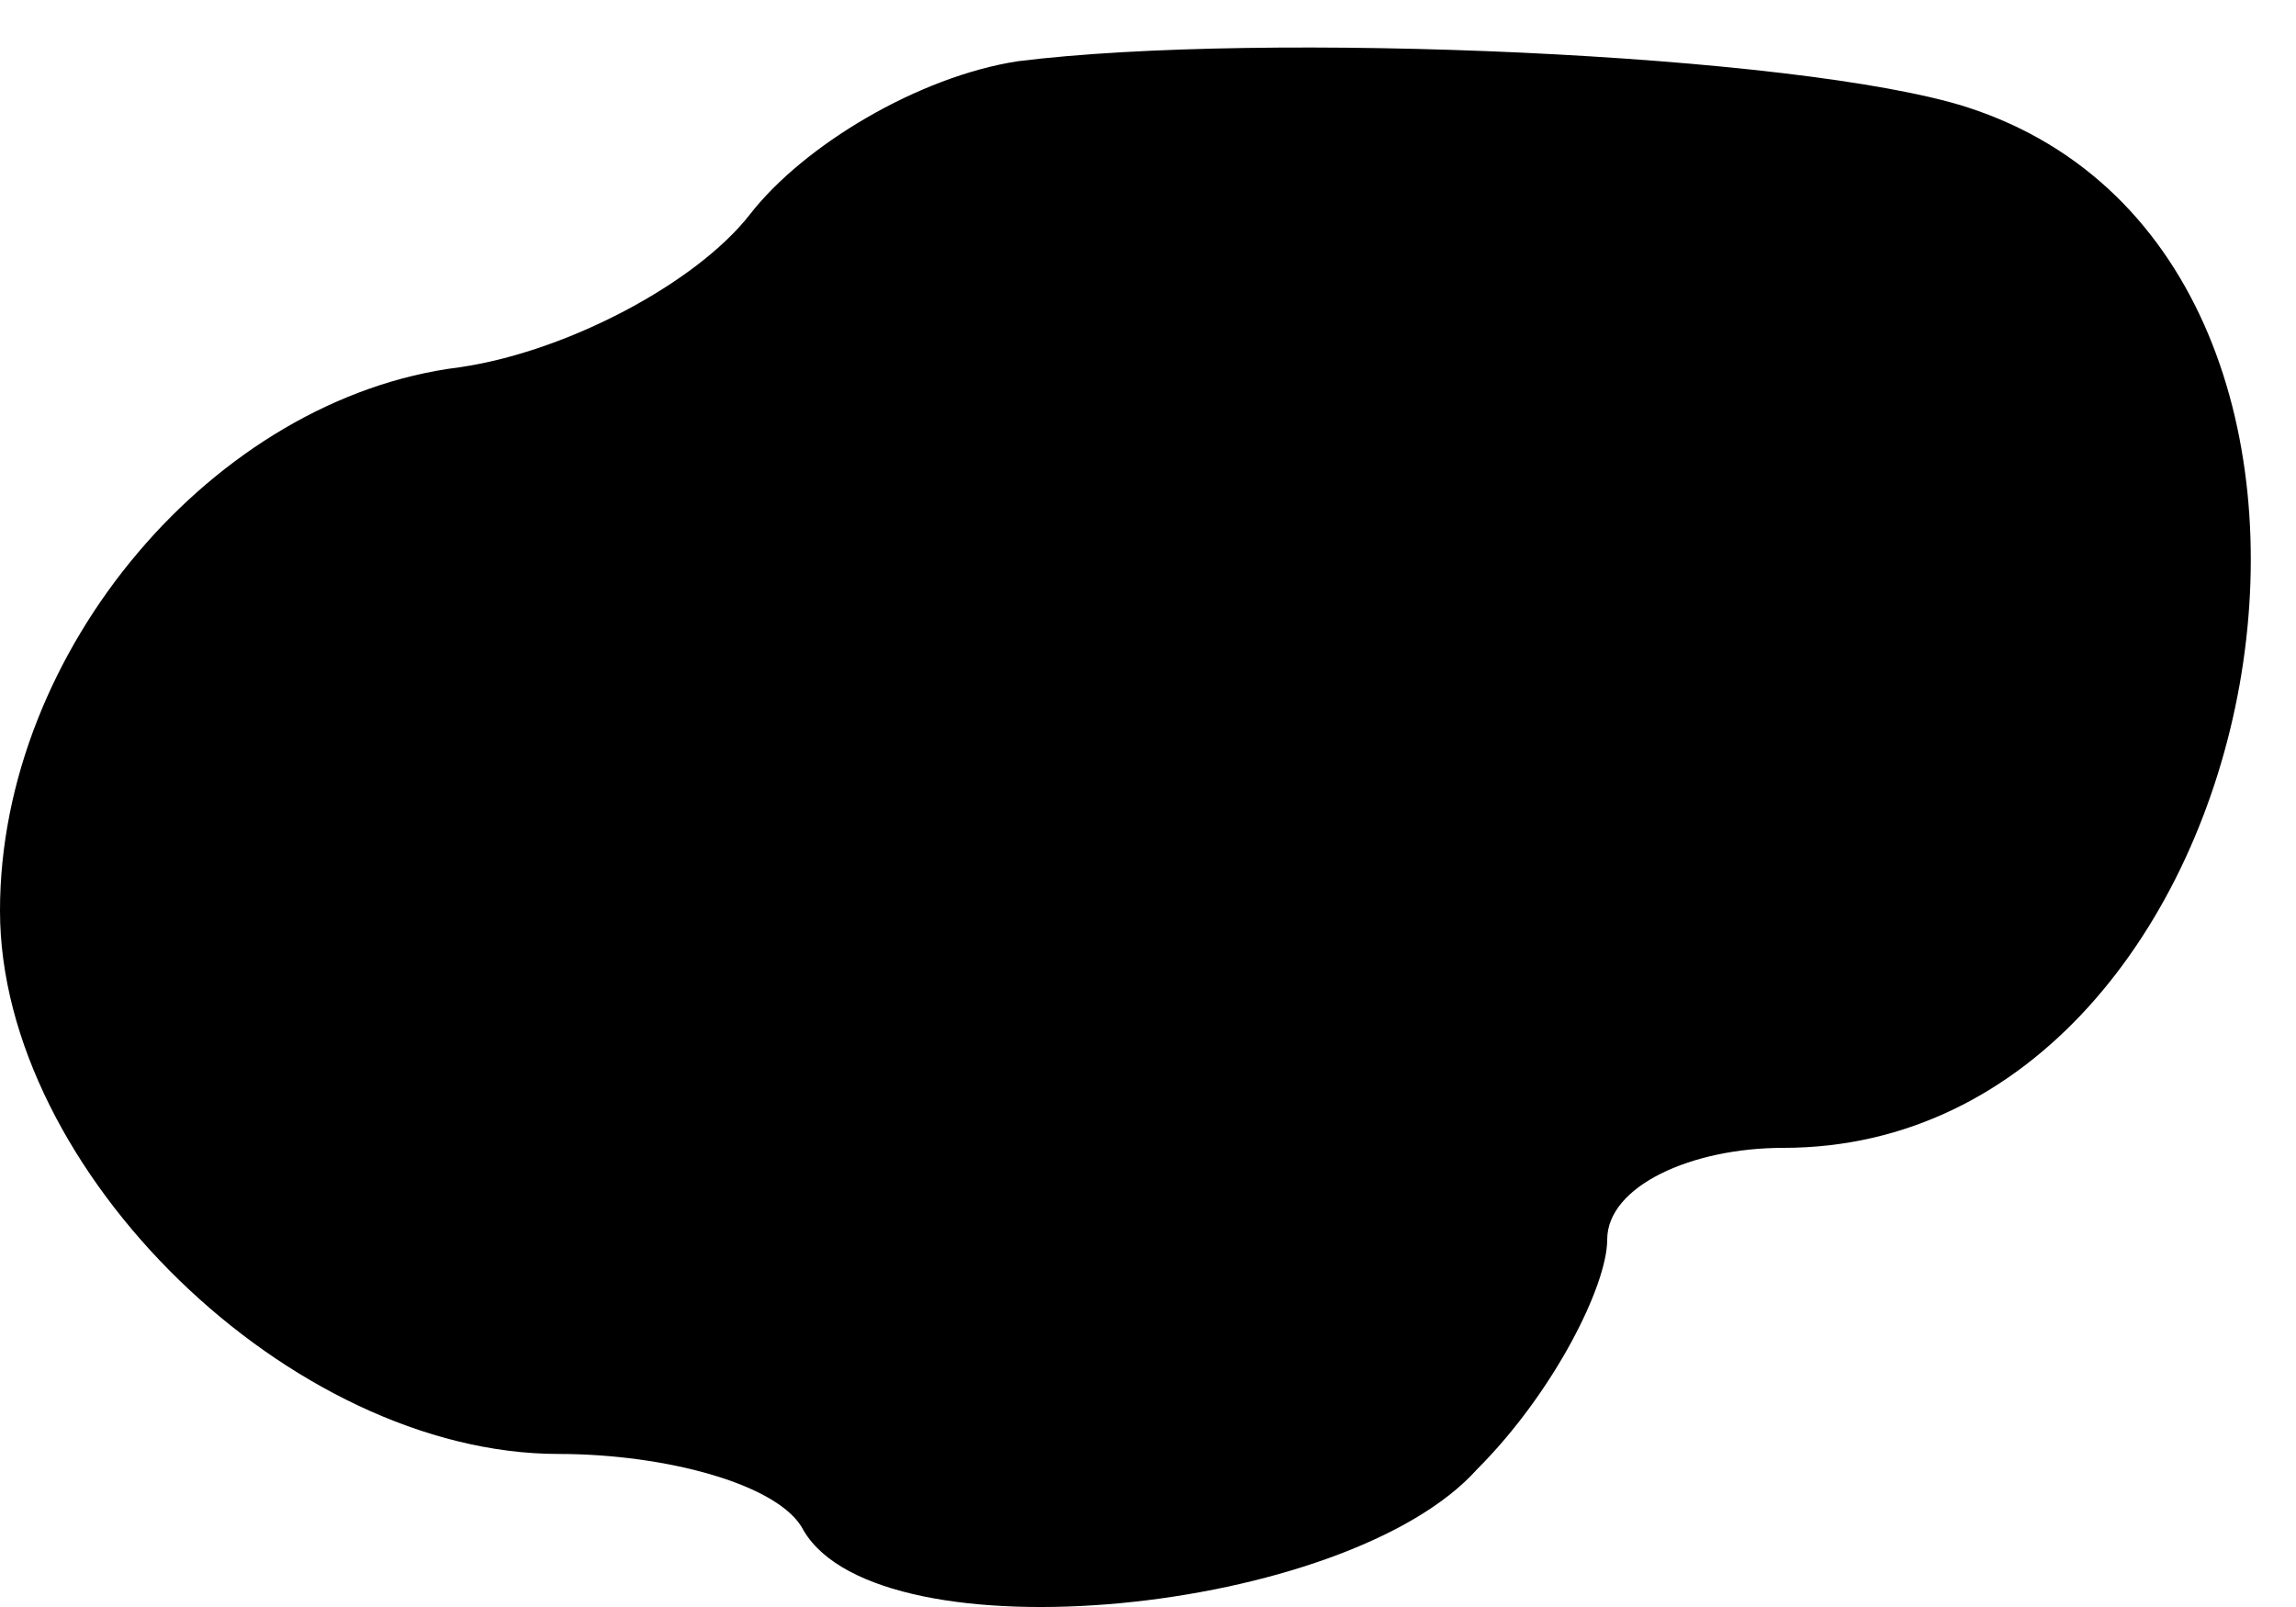 <?xml version="1.0" standalone="no"?>
<!DOCTYPE svg PUBLIC "-//W3C//DTD SVG 20010904//EN"
 "http://www.w3.org/TR/2001/REC-SVG-20010904/DTD/svg10.dtd">
<svg version="1.0" xmlns="http://www.w3.org/2000/svg"
 width="30pt" height="21pt" viewBox="0 0 30 21"
 preserveAspectRatio="xMidYMid meet">
<g transform="translate(0,21) scale(0.1,-0.1)"
fill="#000000" stroke="none">
<path fill="#000000" stroke="none" d="M133 202 c-13 -2 -28 -11 -35 -20 -7
-9 -24 -18 -38 -20 -32 -4 -60 -37 -60 -71 0 -34 38 -71 73 -71 14 0 29 -4 32
-10 10 -17 71 -11 88 8 10 10 17 24 17 30 0 7 11 12 23 12 65 0 86 116 24 136
-22 7 -92 10 -124 6z"/>
</g>
</svg>
